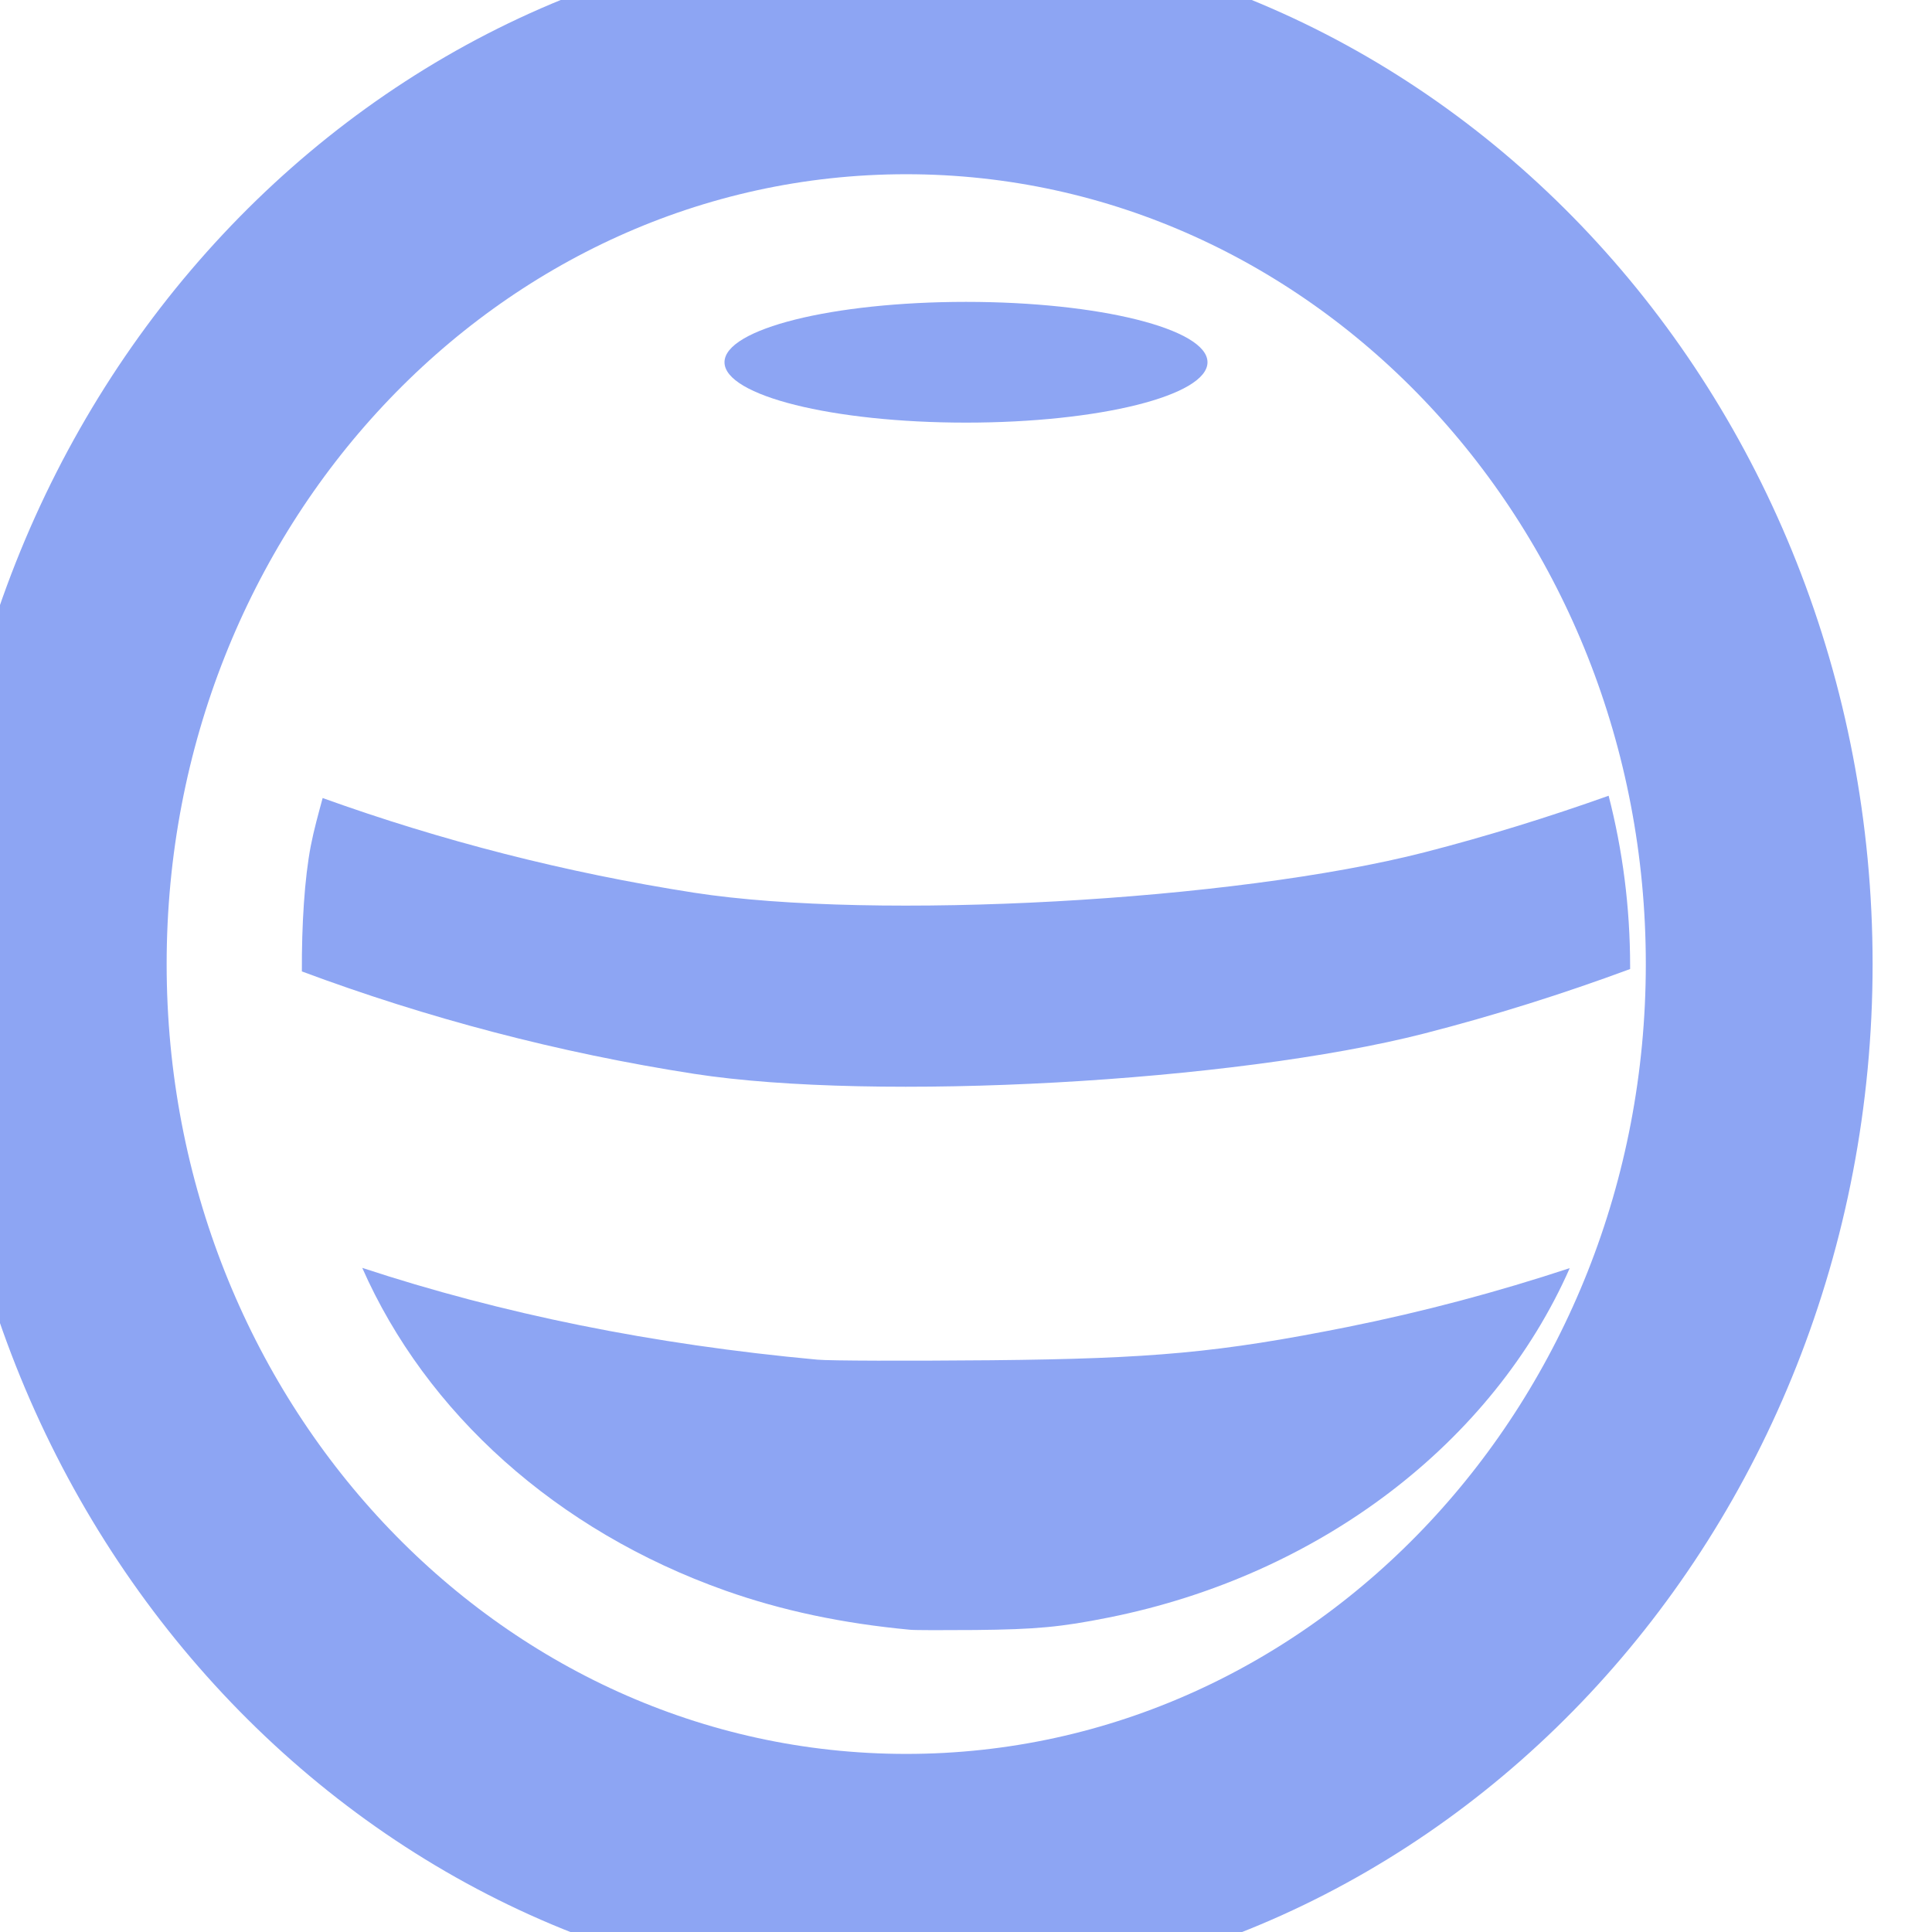 <?xml version="1.0" encoding="UTF-8" standalone="no"?>
<svg
   height="16"
   viewBox="0 0 16 16"
   width="16"
   version="1.1"
   id="svg12"
   sodipodi:docname="PlanetLayer.svg"
   inkscape:version="1.2.2 (732a01da63, 2022-12-09)"
   xmlns:inkscape="http://www.inkscape.org/namespaces/inkscape"
   xmlns:sodipodi="http://sodipodi.sourceforge.net/DTD/sodipodi-0.dtd"
   xmlns="http://www.w3.org/2000/svg"
   xmlns:svg="http://www.w3.org/2000/svg">
  <defs
     id="defs16">
    <inkscape:path-effect
       effect="dashed_stroke"
       id="path-effect1425"
       is_visible="false"
       lpeversion="1"
       numberdashes="6"
       holefactor="0"
       splitsegments="true"
       halfextreme="true"
       unifysegment="true"
       message="Add &lt;b&gt;&quot;Fill Between Many LPE&quot;&lt;/b&gt; to add fill." />
    <inkscape:path-effect
       effect="lattice2"
       gridpoint0="-0.06,2.494"
       gridpoint1="14.165,2.494"
       gridpoint2="-0.06,14.314"
       gridpoint3="14.165,14.314"
       gridpoint4="3.496,2.494"
       gridpoint5="10.608,2.494"
       gridpoint6="3.496,14.314"
       gridpoint7="10.608,14.314"
       gridpoint8x9="4.652,2.494"
       gridpoint10x11="4.652,14.314"
       gridpoint12="-0.06,2.494"
       gridpoint13="14.165,2.494"
       gridpoint14="-0.06,14.314"
       gridpoint15="14.165,14.314"
       gridpoint16="3.496,2.494"
       gridpoint17="10.608,2.494"
       gridpoint18="3.496,14.314"
       gridpoint19="10.608,14.314"
       gridpoint20x21="4.652,2.494"
       gridpoint22x23="4.652,14.314"
       gridpoint24x26="-0.06,8.614"
       gridpoint25x27="14.165,8.614"
       gridpoint28x30="3.496,8.614"
       gridpoint29x31="10.608,8.614"
       gridpoint32x33x34x35="4.652,8.614"
       id="path-effect1391"
       is_visible="true"
       lpeversion="1"
       horizontal_mirror="true"
       vertical_mirror="true"
       perimetral="false"
       live_update="true" />
    <inkscape:path-effect
       effect="envelope"
       id="path-effect1293"
       is_visible="true"
       lpeversion="1"
       yy="true"
       xx="true"
       bendpath1="m 0.459,1.07 c 5.072,1.886 9.889,1.886 14.452,0"
       bendpath2="m 14.91,1.07 c -0.701,3.135 -2.184,7.86 0,11.049"
       bendpath3="m 0.459,12.119 c 4.047,2.172 7.666,5.554 14.452,0"
       bendpath4="m 0.459,1.07 c 2.217,1.941 2.064,5.744 0,11.049"
       bendpath1-nodetypes="cc"
       bendpath2-nodetypes="cc"
       bendpath3-nodetypes="cc"
       bendpath4-nodetypes="cc" />
  </defs>
  <sodipodi:namedview
     id="namedview14"
     pagecolor="#505050"
     bordercolor="#eeeeee"
     borderopacity="1"
     inkscape:showpageshadow="0"
     inkscape:pageopacity="0"
     inkscape:pagecheckerboard="0"
     inkscape:deskcolor="#505050"
     showgrid="false"
     inkscape:zoom="26.15625"
     inkscape:cx="7.6654719"
     inkscape:cy="8.7741935"
     inkscape:window-width="1920"
     inkscape:window-height="1018"
     inkscape:window-x="-6"
     inkscape:window-y="-6"
     inkscape:window-maximized="1"
     inkscape:current-layer="svg12" />
  <path
     id="path122"
     style="fill:none;fill-opacity:1;stroke:#8da5f3;stroke-width:2.127;stroke-dasharray:none;stroke-opacity:1"
     d="M 8,0 C 3.582,-1.6568544e-7 -1.6568544e-7,3.582 0,8 c -1.6568544e-7,4.418 3.582,8 8,8 4.418,0 8,-3.582 8,-8 C 16,3.582 12.418,-1.6568544e-7 8,0 Z"
     inkscape:path-effect="#path-effect1425"
     inkscape:original-d="M 8,0 C 3.5817219,-1.6568544e-7 -1.6568544e-7,3.5817219 0,8 c -1.6568544e-7,4.418278 3.5817219,8 8,8 4.418278,0 8,-3.581722 8,-8 C 16,3.5817219 12.418278,-1.6568544e-7 8,0 Z"
     class="UnoptimicedTransforms"
     transform="matrix(0.883,0,0,0.943,0.441,0.44)"
     sodipodi:nodetypes="sssss" />
  <path
     id="path1139"
     style="display:inline;fill:#8da5f3;fill-opacity:1;stroke-width:0.016"
     d="m 3,10.5 c 0.529,1.2 1.608,2.177 3.008,2.673 0.466,0.165 0.971,0.272 1.53,0.324 0.038,0.004 0.28,0.004 0.539,0.002 0.502,-0.005 0.708,-0.024 1.103,-0.103 C 10.937,13.045 12.365,11.942 13,10.502 c -0.597,0.197 -1.211,0.361 -1.843,0.488 -1.057,0.211 -1.608,0.262 -2.95,0.275 -0.691,0.006 -1.338,0.005 -1.439,-0.005 C 5.403,11.134 4.157,10.881 3,10.5 Z" />
  <ellipse
     style="display:inline;fill:#8da5f3;fill-opacity:1;stroke-width:0.677"
     id="path1196"
     cx="8"
     cy="3"
     rx="2"
     ry="0.5" />
  <g
     id="g1291"
     transform="matrix(0.876,0,0,0.462,1.61,3.686)"
     style="display:none">
    <ellipse
       style="fill:#8da5f3;fill-opacity:1"
       id="path1282"
       cx="2.508"
       cy="7.531"
       rx="2.007"
       ry="1.663" />
    <ellipse
       style="fill:#8da5f3;fill-opacity:1"
       id="path1284"
       cx="12.506"
       cy="4.218"
       rx="2.734"
       ry="1.128" />
    <ellipse
       style="fill:#8da5f3;fill-opacity:1"
       id="path1286"
       cx="8.824"
       cy="11.84"
       rx="3.747"
       ry="1.51" />
  </g>
  <path
     id="path1402"
     style="fill:#8da5f3;fill-opacity:1;stroke-width:0.05"
     d="M 13.322 6.59 C 12.824 6.767 12.316 6.925 11.795 7.059 C 10.221 7.462 7.254 7.626 5.748 7.393 C 4.684 7.227 3.656 6.963 2.672 6.609 C 2.637 6.739 2.6 6.87 2.574 7.004 C 2.522 7.273 2.498 7.66 2.5 8.045 C 3.536 8.431 4.622 8.718 5.748 8.893 C 7.254 9.126 10.221 8.962 11.795 8.559 C 12.379 8.409 12.946 8.23 13.5 8.025 C 13.5 8.019 13.5 8.012 13.5 8.006 C 13.5 7.508 13.437 7.038 13.322 6.59 z " />
</svg>

